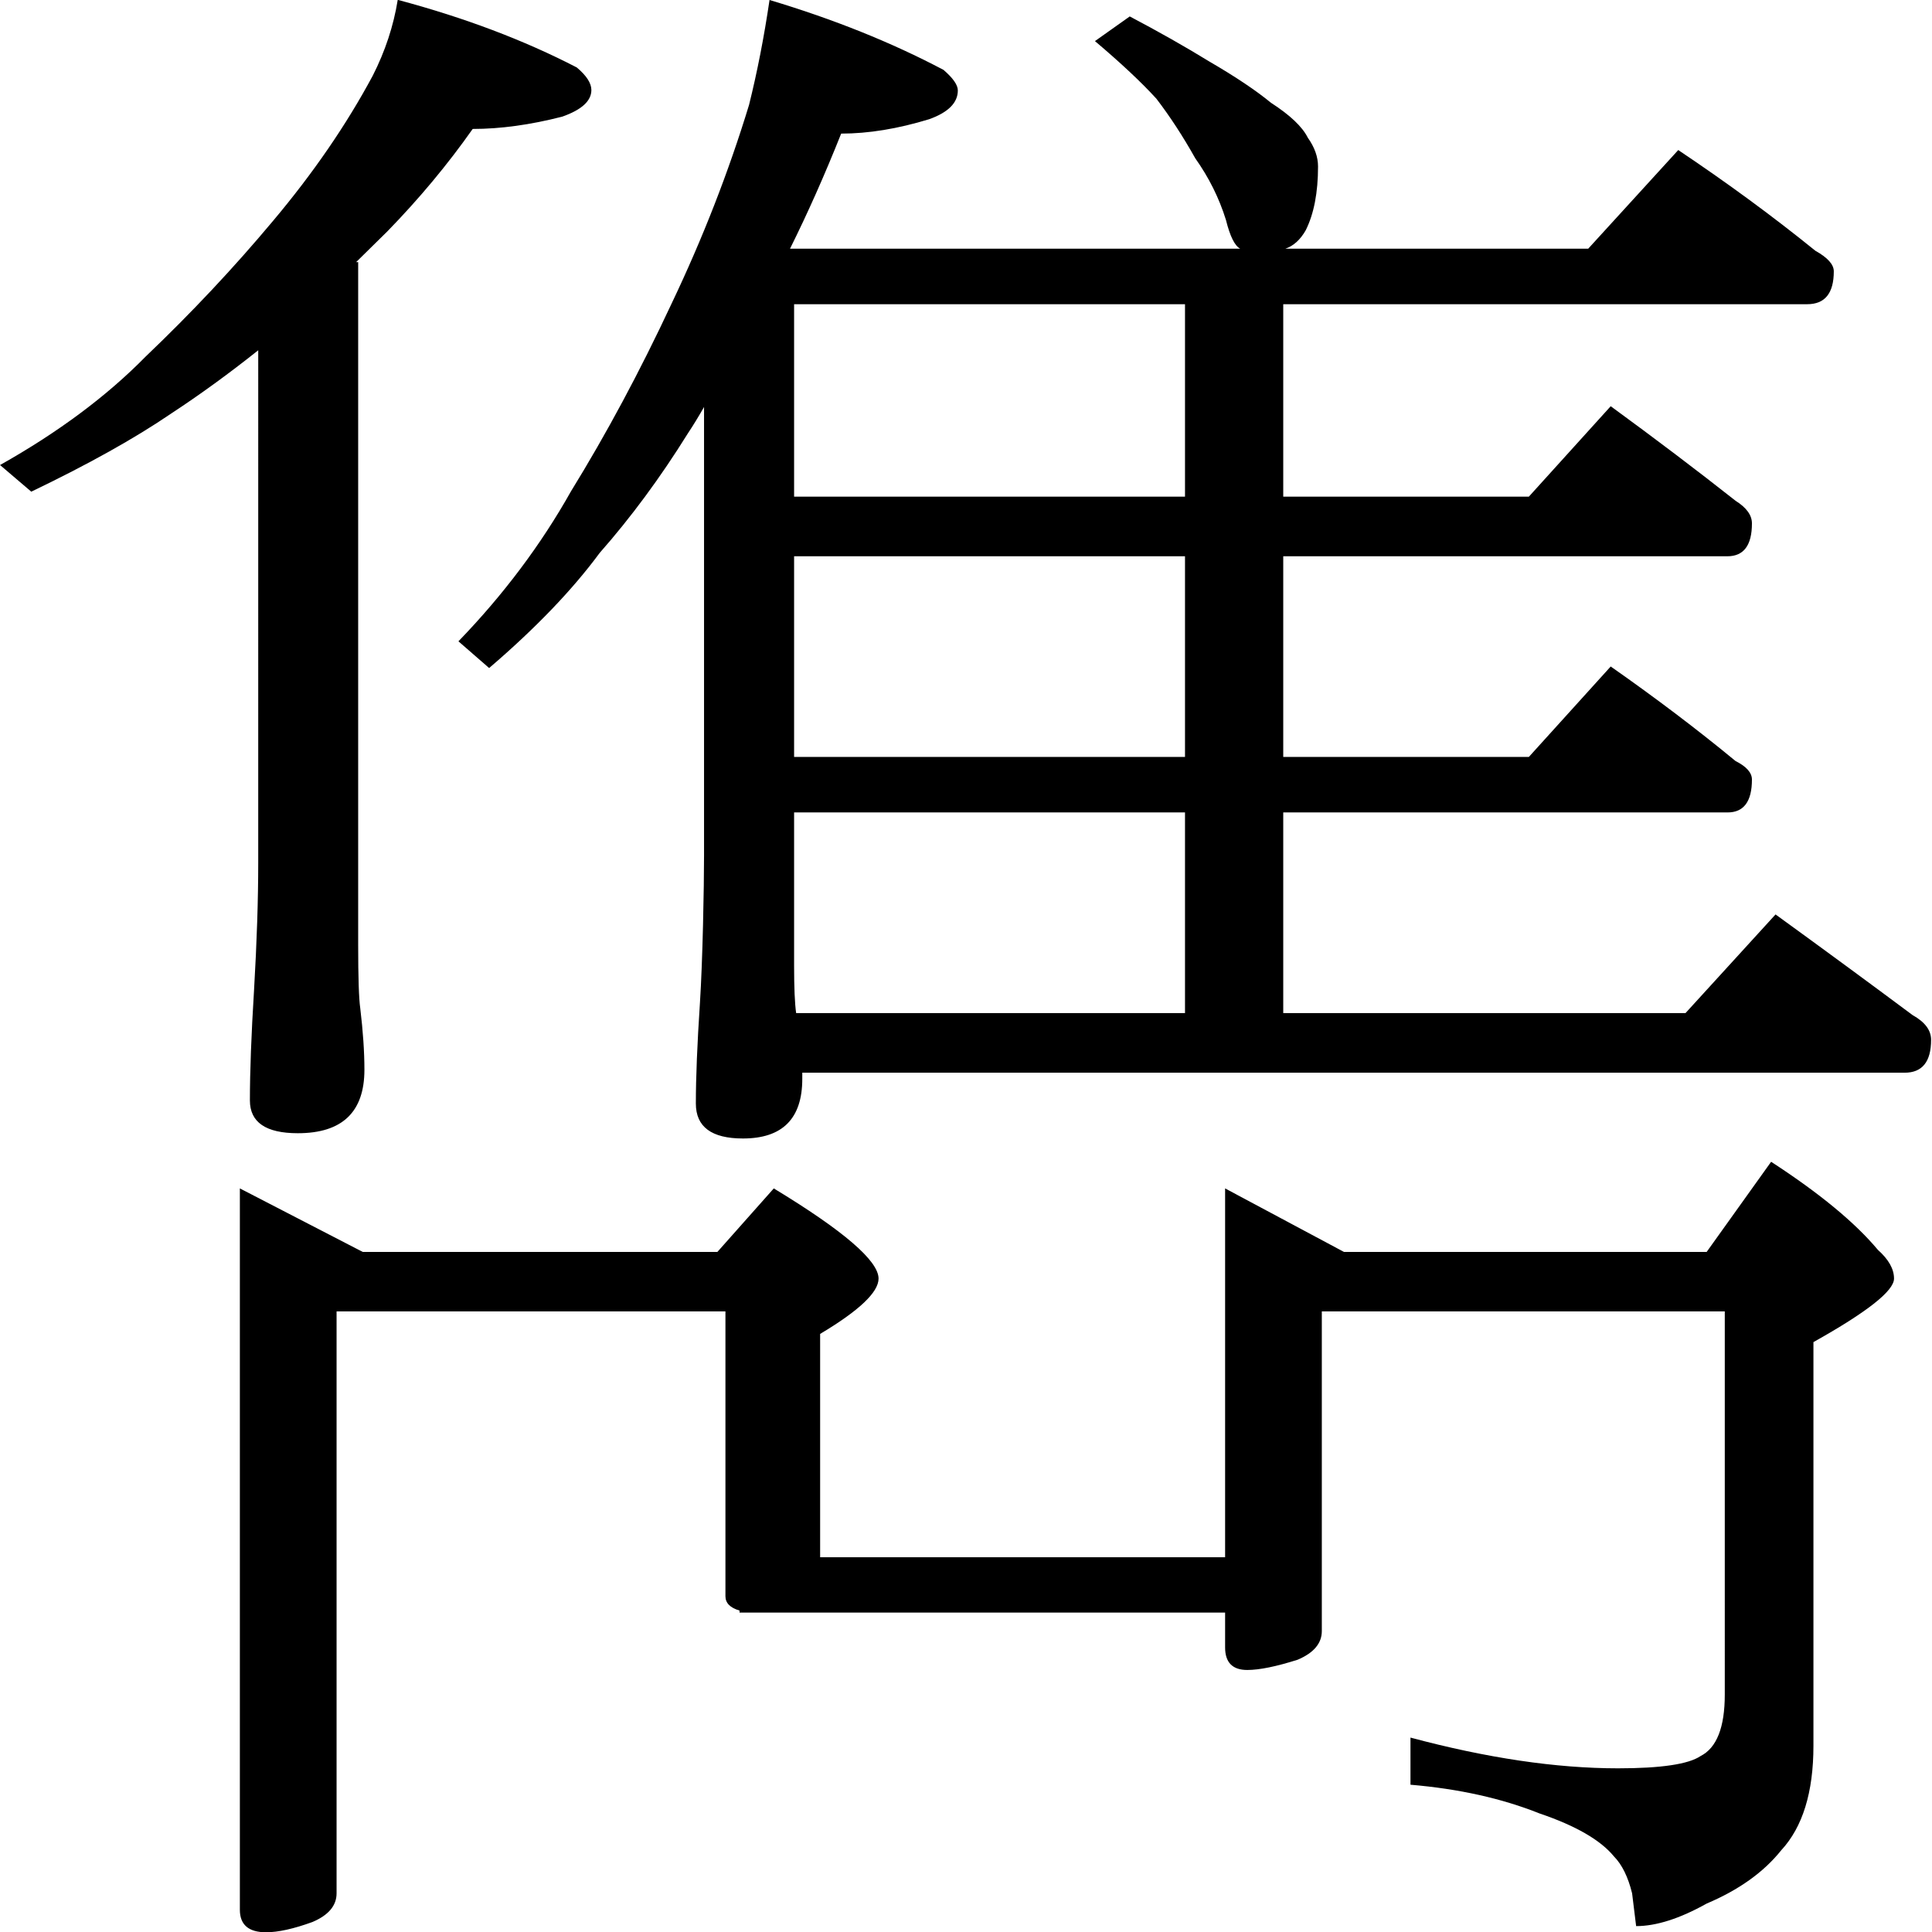 <?xml version="1.0" encoding="utf-8"?>
<!-- Generator: Adobe Illustrator 16.0.0, SVG Export Plug-In . SVG Version: 6.00 Build 0)  -->
<!DOCTYPE svg PUBLIC "-//W3C//DTD SVG 1.1//EN" "http://www.w3.org/Graphics/SVG/1.1/DTD/svg11.dtd">
<svg version="1.1"
	 id="svg2985" xmlns:dc="http://purl.org/dc/elements/1.1/" xmlns:cc="http://creativecommons.org/ns#" xmlns:rdf="http://www.w3.org/1999/02/22-rdf-syntax-ns#" xmlns:svg="http://www.w3.org/2000/svg" xmlns:sodipodi="http://sodipodi.sourceforge.net/DTD/sodipodi-0.dtd" xmlns:inkscape="http://www.inkscape.org/namespaces/inkscape" sodipodi:docname="Z1328.svg" inkscape:version="0.92.3 (2405546, 2018-03-11)"
	 xmlns="http://www.w3.org/2000/svg" xmlns:xlink="http://www.w3.org/1999/xlink" x="0px" y="0px" width="1066.666px"
	 height="1066.667px" viewBox="0 0 1066.666 1066.667" enable-background="new 0 0 1066.666 1066.667" xml:space="preserve">
<sodipodi:namedview  inkscape:zoom="0.36050182" inkscape:cy="577.48476" inkscape:cx="856.61542" showgrid="false" pagecolor="#ffffff" borderopacity="1" bordercolor="#666666" id="namedview4" inkscape:pageopacity="0" inkscape:window-maximized="1" inkscape:pageshadow="2" inkscape:current-layer="svg2985" inkscape:window-width="1366" inkscape:window-y="-8" inkscape:window-height="705" inkscape:window-x="-8" gridtolerance="10" guidetolerance="10" objecttolerance="10">
	</sodipodi:namedview>
<path id="path15" d="M132.431,656.13l67.856,35.072h195.779l31.147-35.072c38.563,23.383,57.844,39.975,57.844,49.781
	c0,7.541-10.753,17.725-32.259,30.547v123.316h223.59V656.13l65.631,35.072h200.23l35.596-49.779
	c26.697,17.348,46.35,33.564,58.957,48.648c5.933,5.279,8.898,10.559,8.898,15.84c0,6.787-14.831,18.479-44.495,35.07v222.879
	c0,25.643-5.933,44.877-17.798,57.699c-9.641,12.066-23.36,21.873-41.159,29.414c-14.831,8.297-27.81,12.445-38.934,12.445
	l-2.225-18.102c-2.225-9.051-5.562-15.84-10.011-20.365c-7.416-9.051-21.136-16.969-41.159-23.758
	c-20.765-8.297-44.495-13.576-71.192-15.838v-26.021c42.271,11.313,80.463,16.969,114.576,16.969c23.73,0,38.934-2.262,45.607-6.787
	c8.899-4.525,13.349-15.84,13.349-33.941V724.013H729.783v176.49c0,6.789-4.449,12.068-13.349,15.84
	c-11.865,3.771-21.136,5.656-27.81,5.656c-8.157,0-12.236-4.148-12.236-12.445v-19.232H408.303v-1.131
	c-5.19-1.508-7.786-4.148-7.786-7.92V724.013H185.825v321.305c0,6.789-4.449,12.068-13.349,15.84
	c-10.382,3.77-18.91,5.656-25.585,5.656c-9.641,0-14.461-4.148-14.461-12.445V656.13z M219.592-0.086
	c36.786,9.806,69.741,22.251,98.862,37.337c5.364,4.525,8.048,8.674,8.048,12.445c0,6.034-5.365,10.937-16.095,14.708
	c-17.625,4.526-34.104,6.789-49.432,6.789c-13.795,19.611-29.505,38.468-47.132,56.571L196.6,144.735h1.149v376.833
	c0,18.101,0.383,29.792,1.149,35.074c1.533,12.822,2.3,24.139,2.3,33.941c0,23.383-12.263,35.074-36.786,35.074
	c-17.627,0-26.44-6.033-26.44-18.104c0-15.84,0.767-36.207,2.299-61.098c1.533-26.401,2.299-49.783,2.299-70.149V193.387
	c-16.094,12.823-32.188,24.514-48.281,35.074c-19.927,13.577-45.601,27.908-77.021,42.994L0.023,256.746
	c32.188-18.103,59.012-38.091,80.471-59.965c25.291-24.137,48.665-49.028,70.124-74.673c22.225-26.4,40.617-53.177,55.18-80.331
	C212.694,28.2,217.292,14.245,219.592-0.086z M424.863-0.003c35.405,10.592,67.422,23.454,96.048,38.585
	c5.272,4.54,7.91,8.322,7.91,11.349c0,6.809-5.272,12.105-15.819,15.888c-17.326,5.296-33.522,7.944-48.589,7.944
	c-9.04,22.697-18.456,43.881-28.25,63.552h248.595c-3.015-1.513-5.65-6.809-7.91-15.888c-3.769-12.104-9.416-23.454-16.949-34.045
	c-6.781-12.105-13.938-23.076-21.471-32.911c-8.285-9.079-19.586-19.671-33.898-31.776l19.209-13.618
	c15.82,8.322,30.51,16.645,44.068,24.967c14.313,8.322,25.613,15.888,33.899,22.697c10.548,6.809,17.326,13.24,20.341,19.293
	c3.766,5.296,5.647,10.592,5.647,15.888c0,14.375-2.262,26.102-6.779,35.181c-3.014,5.296-6.778,8.701-11.299,10.214h167.232
	l49.721-54.473c27.117,18.158,52.354,36.694,75.707,55.608c6.779,3.783,10.17,7.566,10.17,11.349
	c0,12.105-4.896,18.158-14.688,18.158H708.486v106.25h135.596l45.199-49.934c24.859,18.158,47.836,35.559,68.929,52.204
	c6.026,3.783,9.041,7.944,9.041,12.483c0,12.105-4.521,18.158-13.562,18.158H708.486v110.789h135.596l45.199-49.935
	c24.859,17.4,47.836,34.803,68.929,52.203c6.026,3.026,9.041,6.433,9.041,10.214c0,12.105-4.521,18.231-13.562,18.158H708.486
	v110.791H930.57l49.719-54.473c27.119,19.671,52.355,38.208,75.708,55.608c6.78,3.781,10.17,8.322,10.17,13.617
	c0,12.105-4.896,18.191-14.689,18.158H442.943v3.404c0,21.939-10.924,32.912-32.77,32.912c-17.326,0-25.989-6.434-25.989-19.293
	c0-14.375,0.753-32.912,2.26-55.609c1.507-23.454,2.26-63.879,2.26-81.283V224.7c-3.013,5.296-6.025,10.214-9.04,14.753
	c-15.065,24.21-31.263,46.151-48.589,65.822c-15.065,20.428-35.404,41.61-61.018,63.552l-16.95-14.753
	c24.859-25.725,45.576-53.339,62.148-82.845c19.586-31.776,38.042-66.2,55.368-103.272c17.326-36.316,31.64-73.01,42.938-110.082
	C418.084,39.717,421.851,20.425,424.863-0.003L424.863-0.003z M439.554,559.337h214.693V448.547H438.424v84.688
	C438.424,545.339,438.8,554.041,439.554,559.337z M654.247,417.906V307.117H438.424v110.789H654.247z M654.247,274.207v-106.25
	H438.424v106.25H654.247z"/>
</svg>
